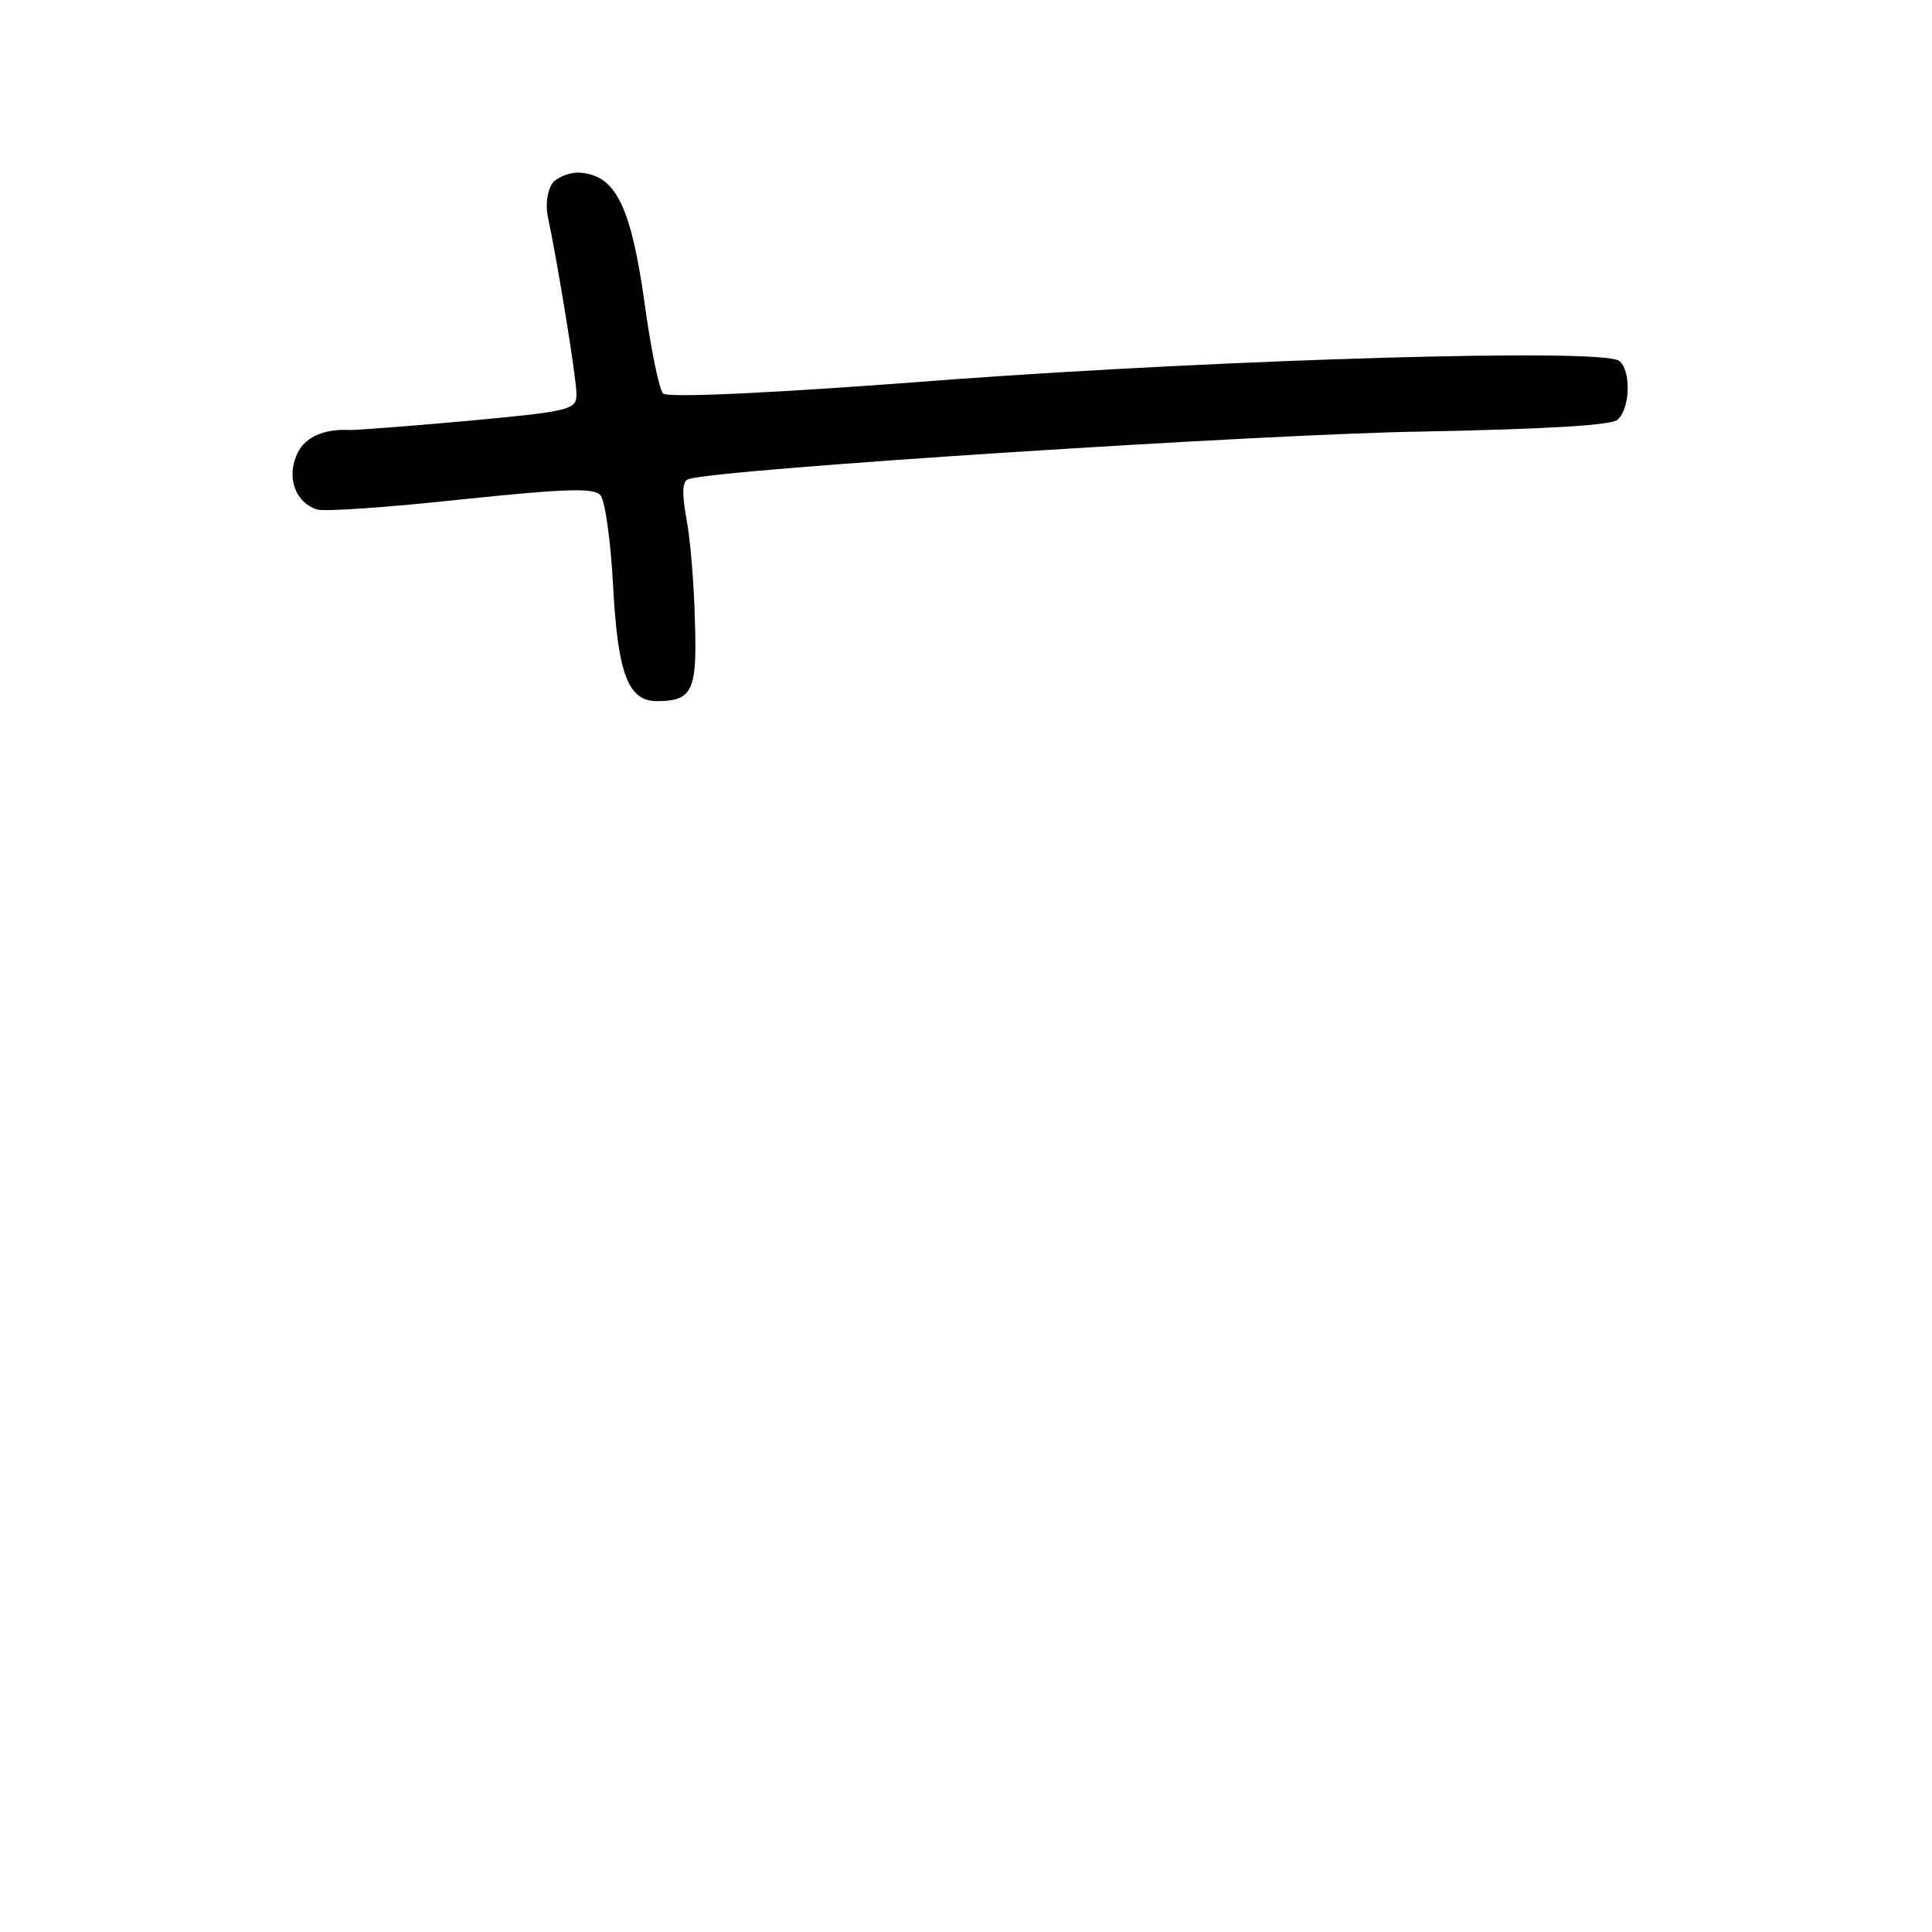 <?xml version="1.0" standalone="no"?>
<!DOCTYPE svg PUBLIC "-//W3C//DTD SVG 20010904//EN"
 "http://www.w3.org/TR/2001/REC-SVG-20010904/DTD/svg10.dtd">
<svg version="1.0" xmlns="http://www.w3.org/2000/svg"
 width="248pt" height="248pt" viewBox="0 0 248 248"
 preserveAspectRatio="xMidYMid meet">
<g transform="translate(0,248) scale(0.1,-0.1)"
fill="#000000" stroke="none">
<path d="M710 2246 c-7 -9 -10 -27 -7 -43 13 -61 37 -209 37 -229 0 -20 -8
-22 -137 -34 -76 -7 -145 -12 -153 -12 -36 2 -61 -10 -70 -34 -12 -30 1 -60
27 -68 10 -3 94 3 186 13 136 14 170 15 178 5 6 -8 13 -60 16 -116 6 -112 19
-148 56 -148 46 0 52 13 49 103 -1 47 -6 106 -11 132 -6 33 -5 48 3 50 39 13
742 58 940 61 157 3 244 8 252 15 17 14 18 65 2 76 -25 16 -496 2 -855 -24
-232 -18 -366 -24 -372 -18 -5 6 -16 59 -24 119 -17 119 -36 159 -79 164 -14
2 -30 -4 -38 -12z"/>
</g>
</svg>
